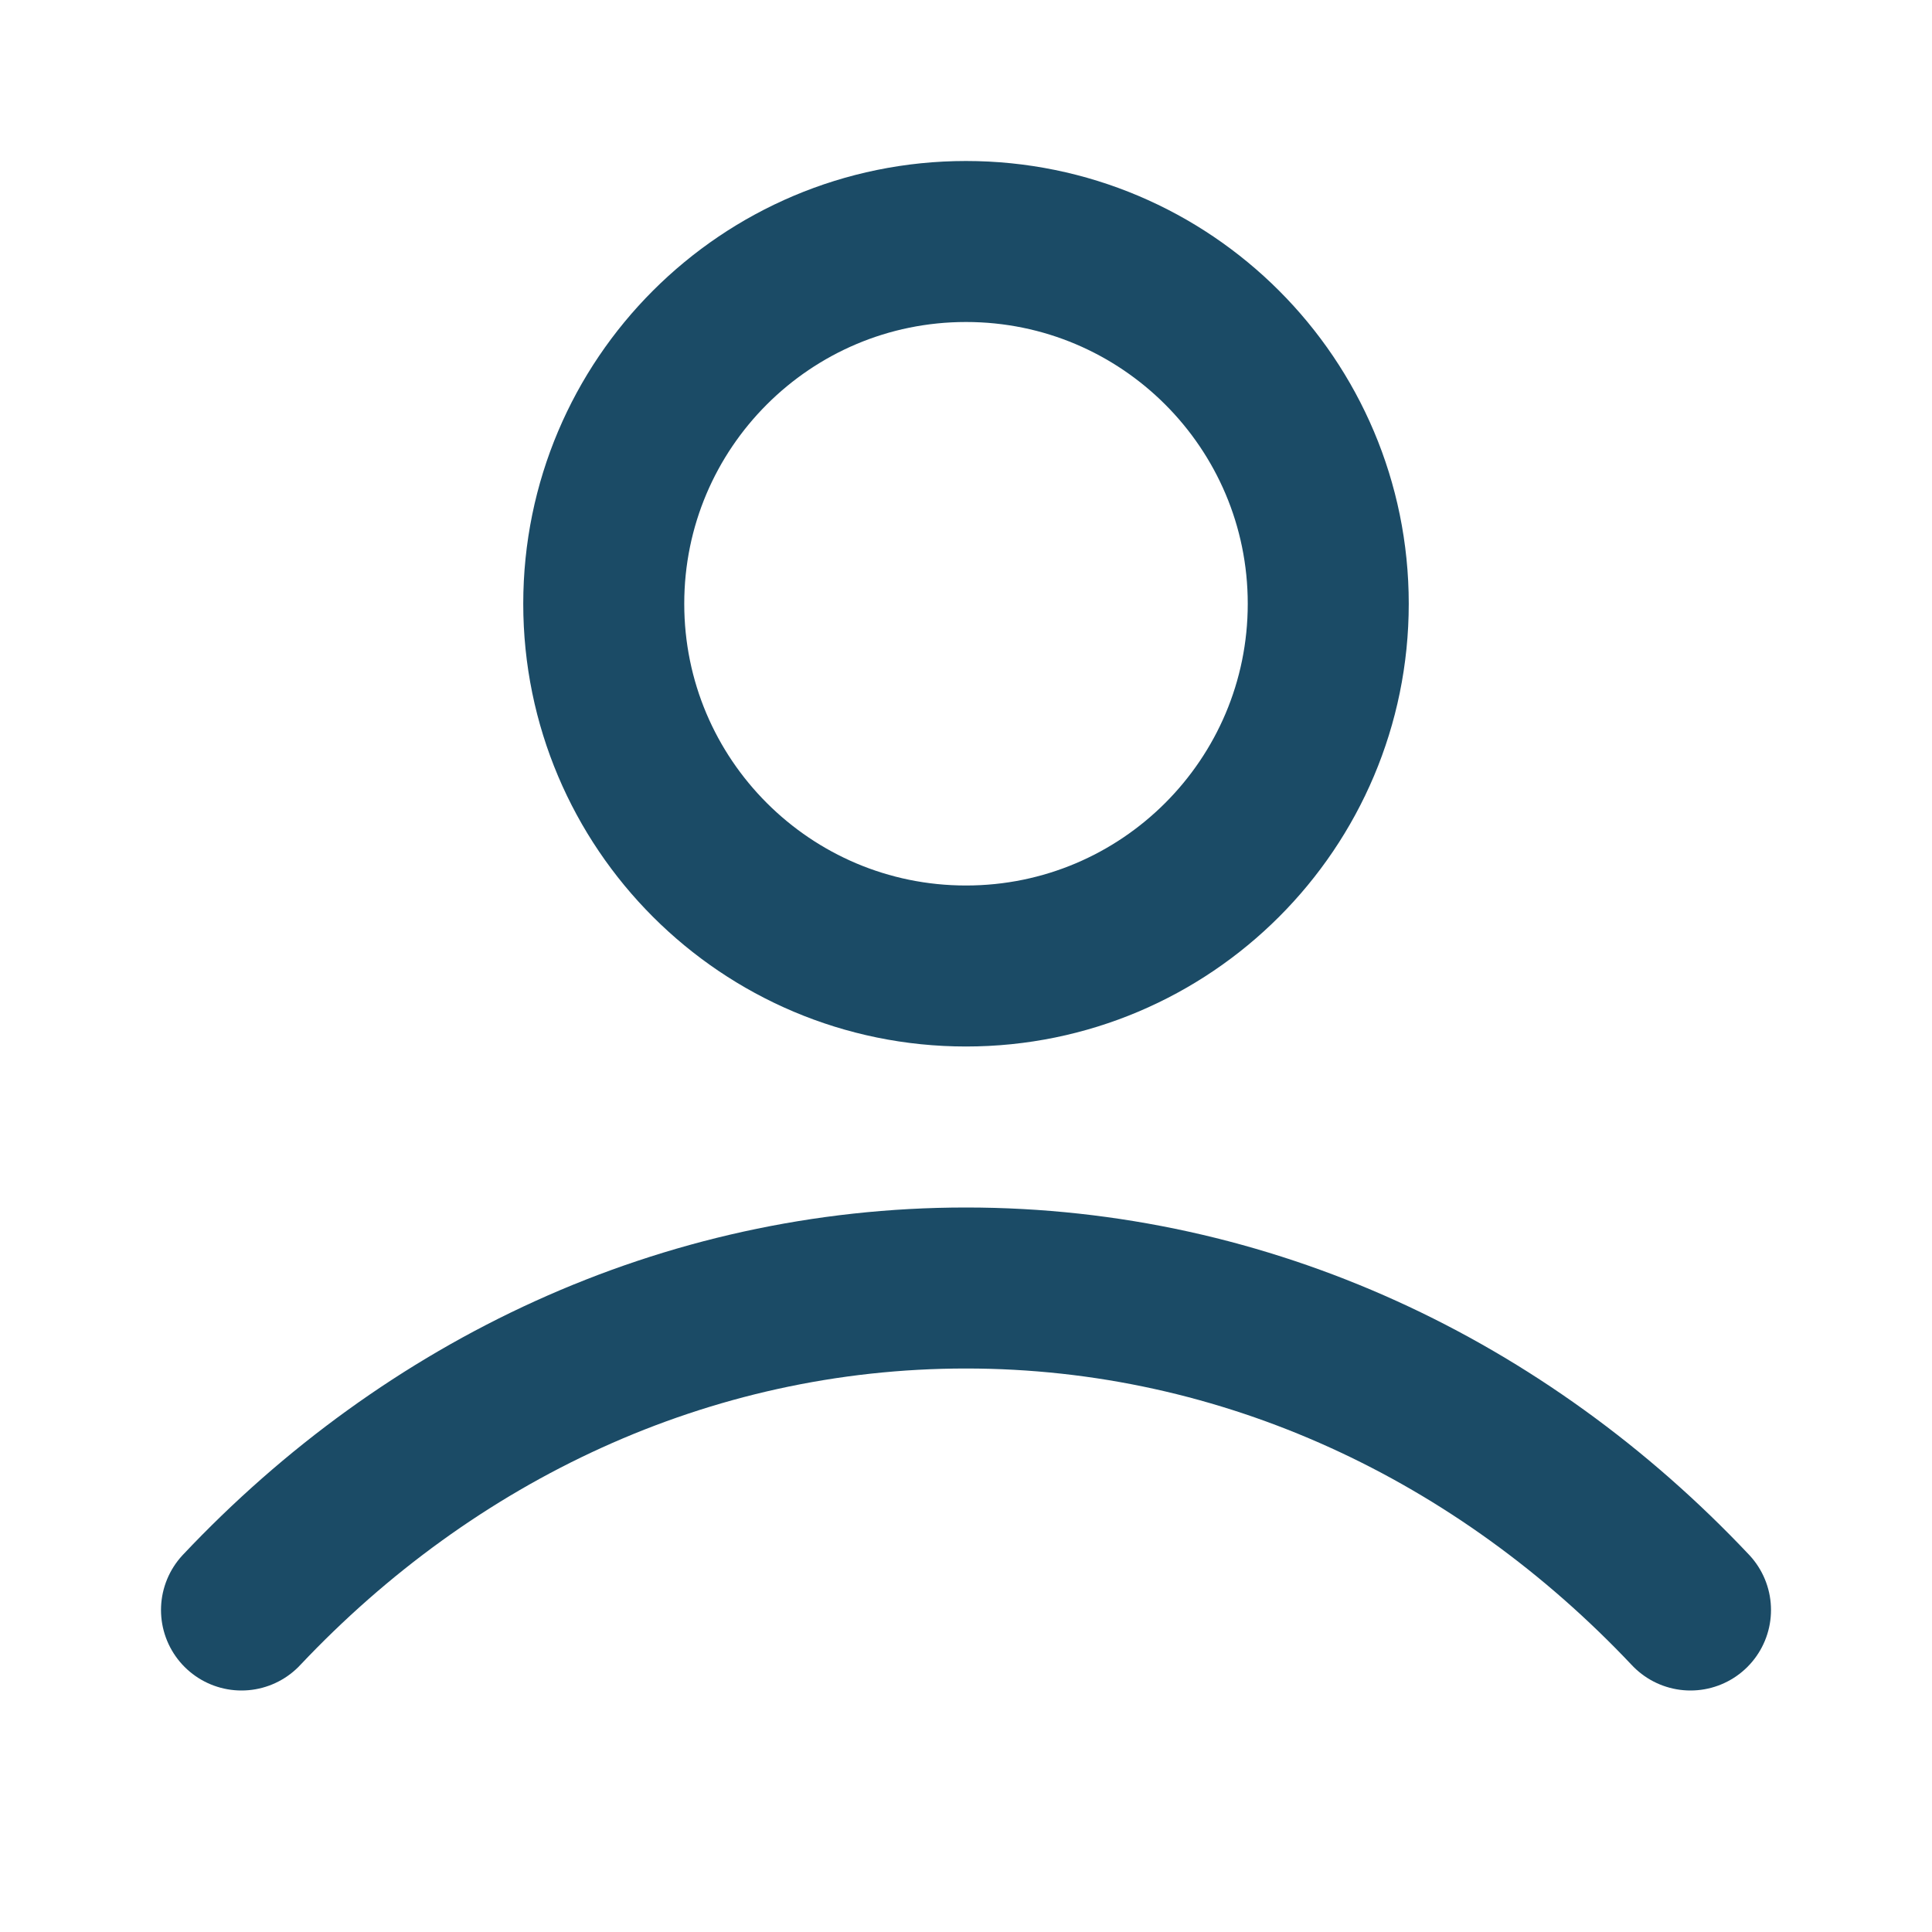 <svg width="24" height="24" viewBox="0 0 24 24" fill="none" xmlns="http://www.w3.org/2000/svg">
<g id="icon/profile" clip-path="url(#clip0_3227_282)">
<path id="Icon" d="M3 20C5.336 17.523 8.507 16 12 16C15.493 16 18.664 17.523 21 20M16.5 7.5C16.5 9.985 14.485 12 12 12C9.515 12 7.5 9.985 7.5 7.5C7.5 5.015 9.515 3 12 3C14.485 3 16.5 5.015 16.5 7.5Z" stroke="#1B4B66" stroke-width="2" stroke-linecap="round" stroke-linejoin="round"/>
</g>
<defs>
<clipPath id="clip0_3227_282">
<rect width="24" height="24" fill="white"/>
</clipPath>
</defs>
</svg>
